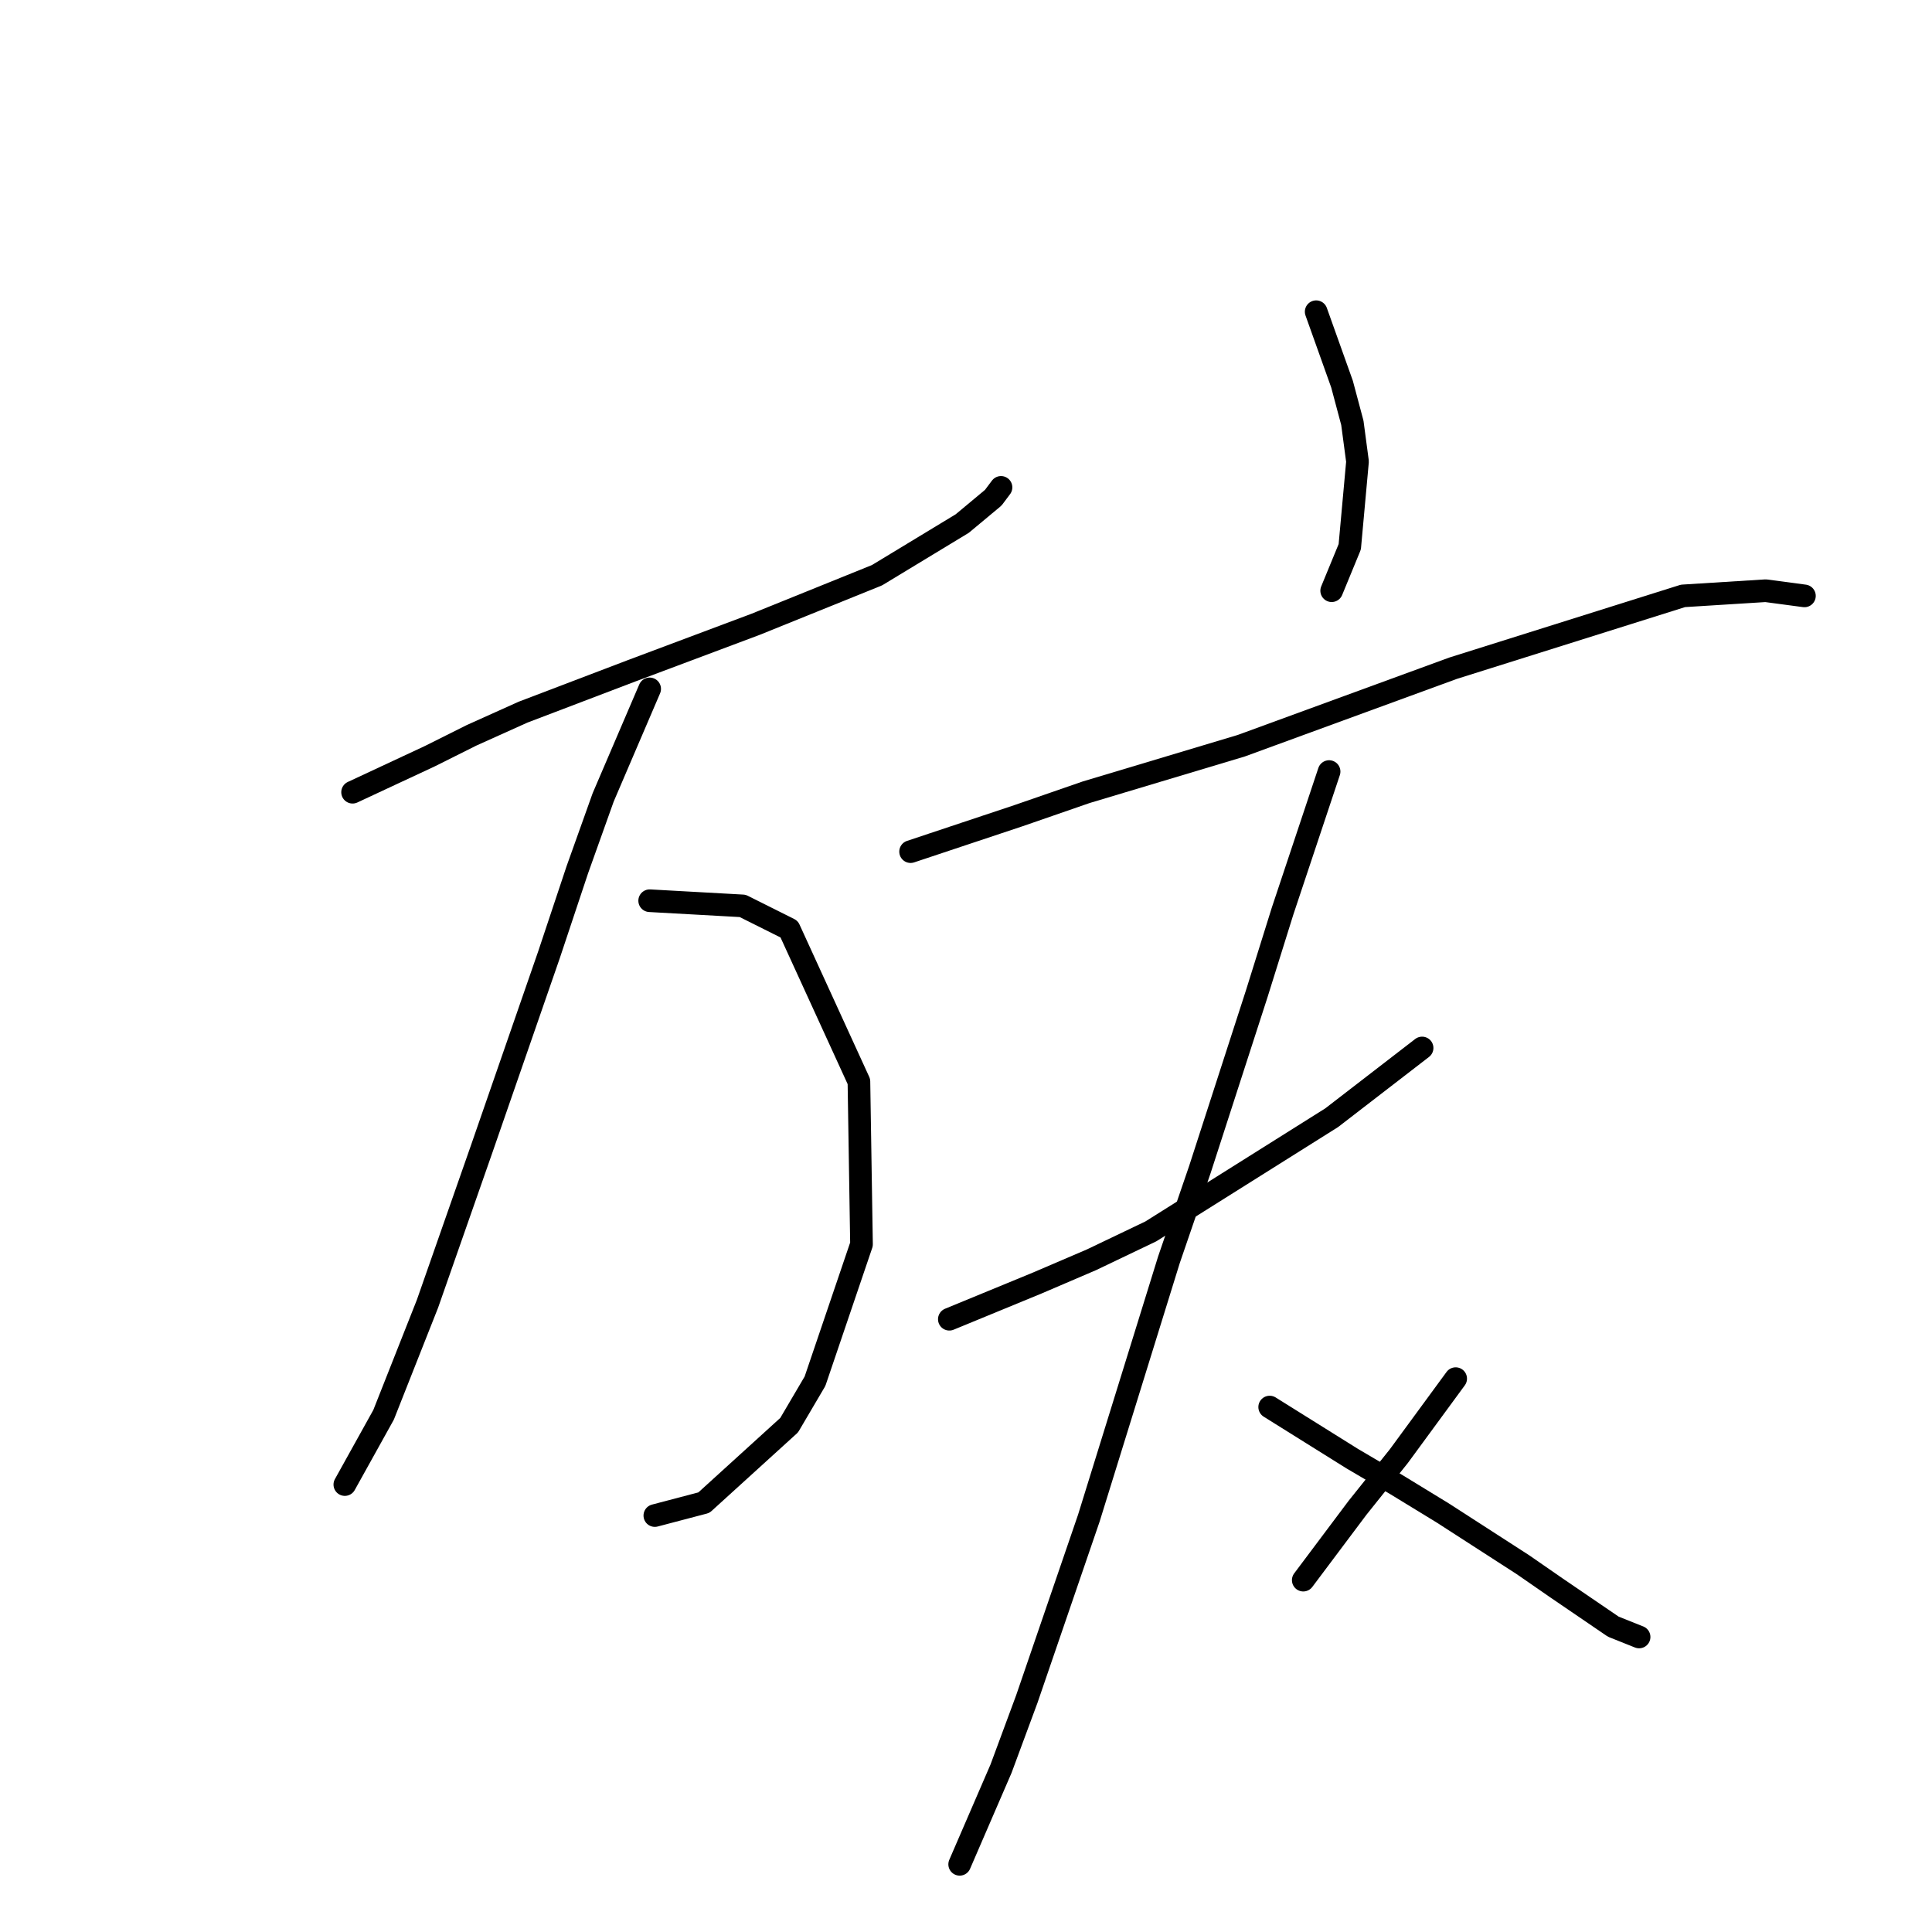 <?xml version="1.0" standalone="no"?>
    <svg width="256" height="256" xmlns="http://www.w3.org/2000/svg" version="1.1">
    <polyline stroke="black" stroke-width="3" stroke-linecap="round" fill="transparent" stroke-linejoin="round" points="46.719 104.973 51.854 102.577 56.989 100.181 62.466 97.442 69.312 94.362 83.689 88.885 100.119 82.723 116.208 76.219 127.504 69.373 131.612 65.95 132.639 64.581 132.639 64.581 " />
        <polyline stroke="black" stroke-width="3" stroke-linecap="round" fill="transparent" stroke-linejoin="round" points="86.085 91.281 83.004 98.469 79.923 105.658 76.5 115.242 72.735 126.539 63.835 152.212 56.646 172.75 50.827 187.469 45.692 196.712 45.692 196.712 " />
        <polyline stroke="black" stroke-width="3" stroke-linecap="round" fill="transparent" stroke-linejoin="round" points="86.085 119.35 92.246 119.692 98.408 120.035 104.569 123.116 113.812 143.312 114.154 164.877 107.992 183.019 104.569 188.839 93.273 199.108 86.769 200.819 86.769 200.819 " />
        <polyline stroke="black" stroke-width="3" stroke-linecap="round" fill="transparent" stroke-linejoin="round" points="174.4 41.304 176.112 46.096 177.823 50.889 179.193 56.023 179.877 61.158 178.85 72.454 176.454 78.273 176.454 78.273 " />
        <polyline stroke="black" stroke-width="3" stroke-linecap="round" fill="transparent" stroke-linejoin="round" points="120.658 112.846 127.846 110.45 135.035 108.054 143.935 104.973 164.473 98.812 192.542 88.542 223.008 78.958 233.962 78.273 239.096 78.958 239.096 78.958 " />
        <polyline stroke="black" stroke-width="3" stroke-linecap="round" fill="transparent" stroke-linejoin="round" points="125.792 174.804 131.612 172.408 137.431 170.012 144.619 166.931 152.492 163.166 176.454 148.104 188.435 138.862 188.435 138.862 " />
        <polyline stroke="black" stroke-width="3" stroke-linecap="round" fill="transparent" stroke-linejoin="round" points="176.112 102.235 173.031 111.477 169.95 120.719 166.527 131.673 158.996 154.95 154.889 166.931 144.277 201.162 136.062 225.123 132.639 234.366 127.162 247.031 127.162 247.031 " />
        <polyline stroke="black" stroke-width="3" stroke-linecap="round" fill="transparent" stroke-linejoin="round" points="168.239 186.443 173.716 189.866 179.193 193.289 185.012 196.712 191.173 200.477 201.785 207.323 206.235 210.404 213.766 215.539 217.189 216.908 217.189 216.908 " />
        <polyline stroke="black" stroke-width="3" stroke-linecap="round" fill="transparent" stroke-linejoin="round" points="192.885 182.677 189.119 187.812 185.354 192.946 179.877 199.793 172.689 209.377 172.689 209.377 " />
        </svg>